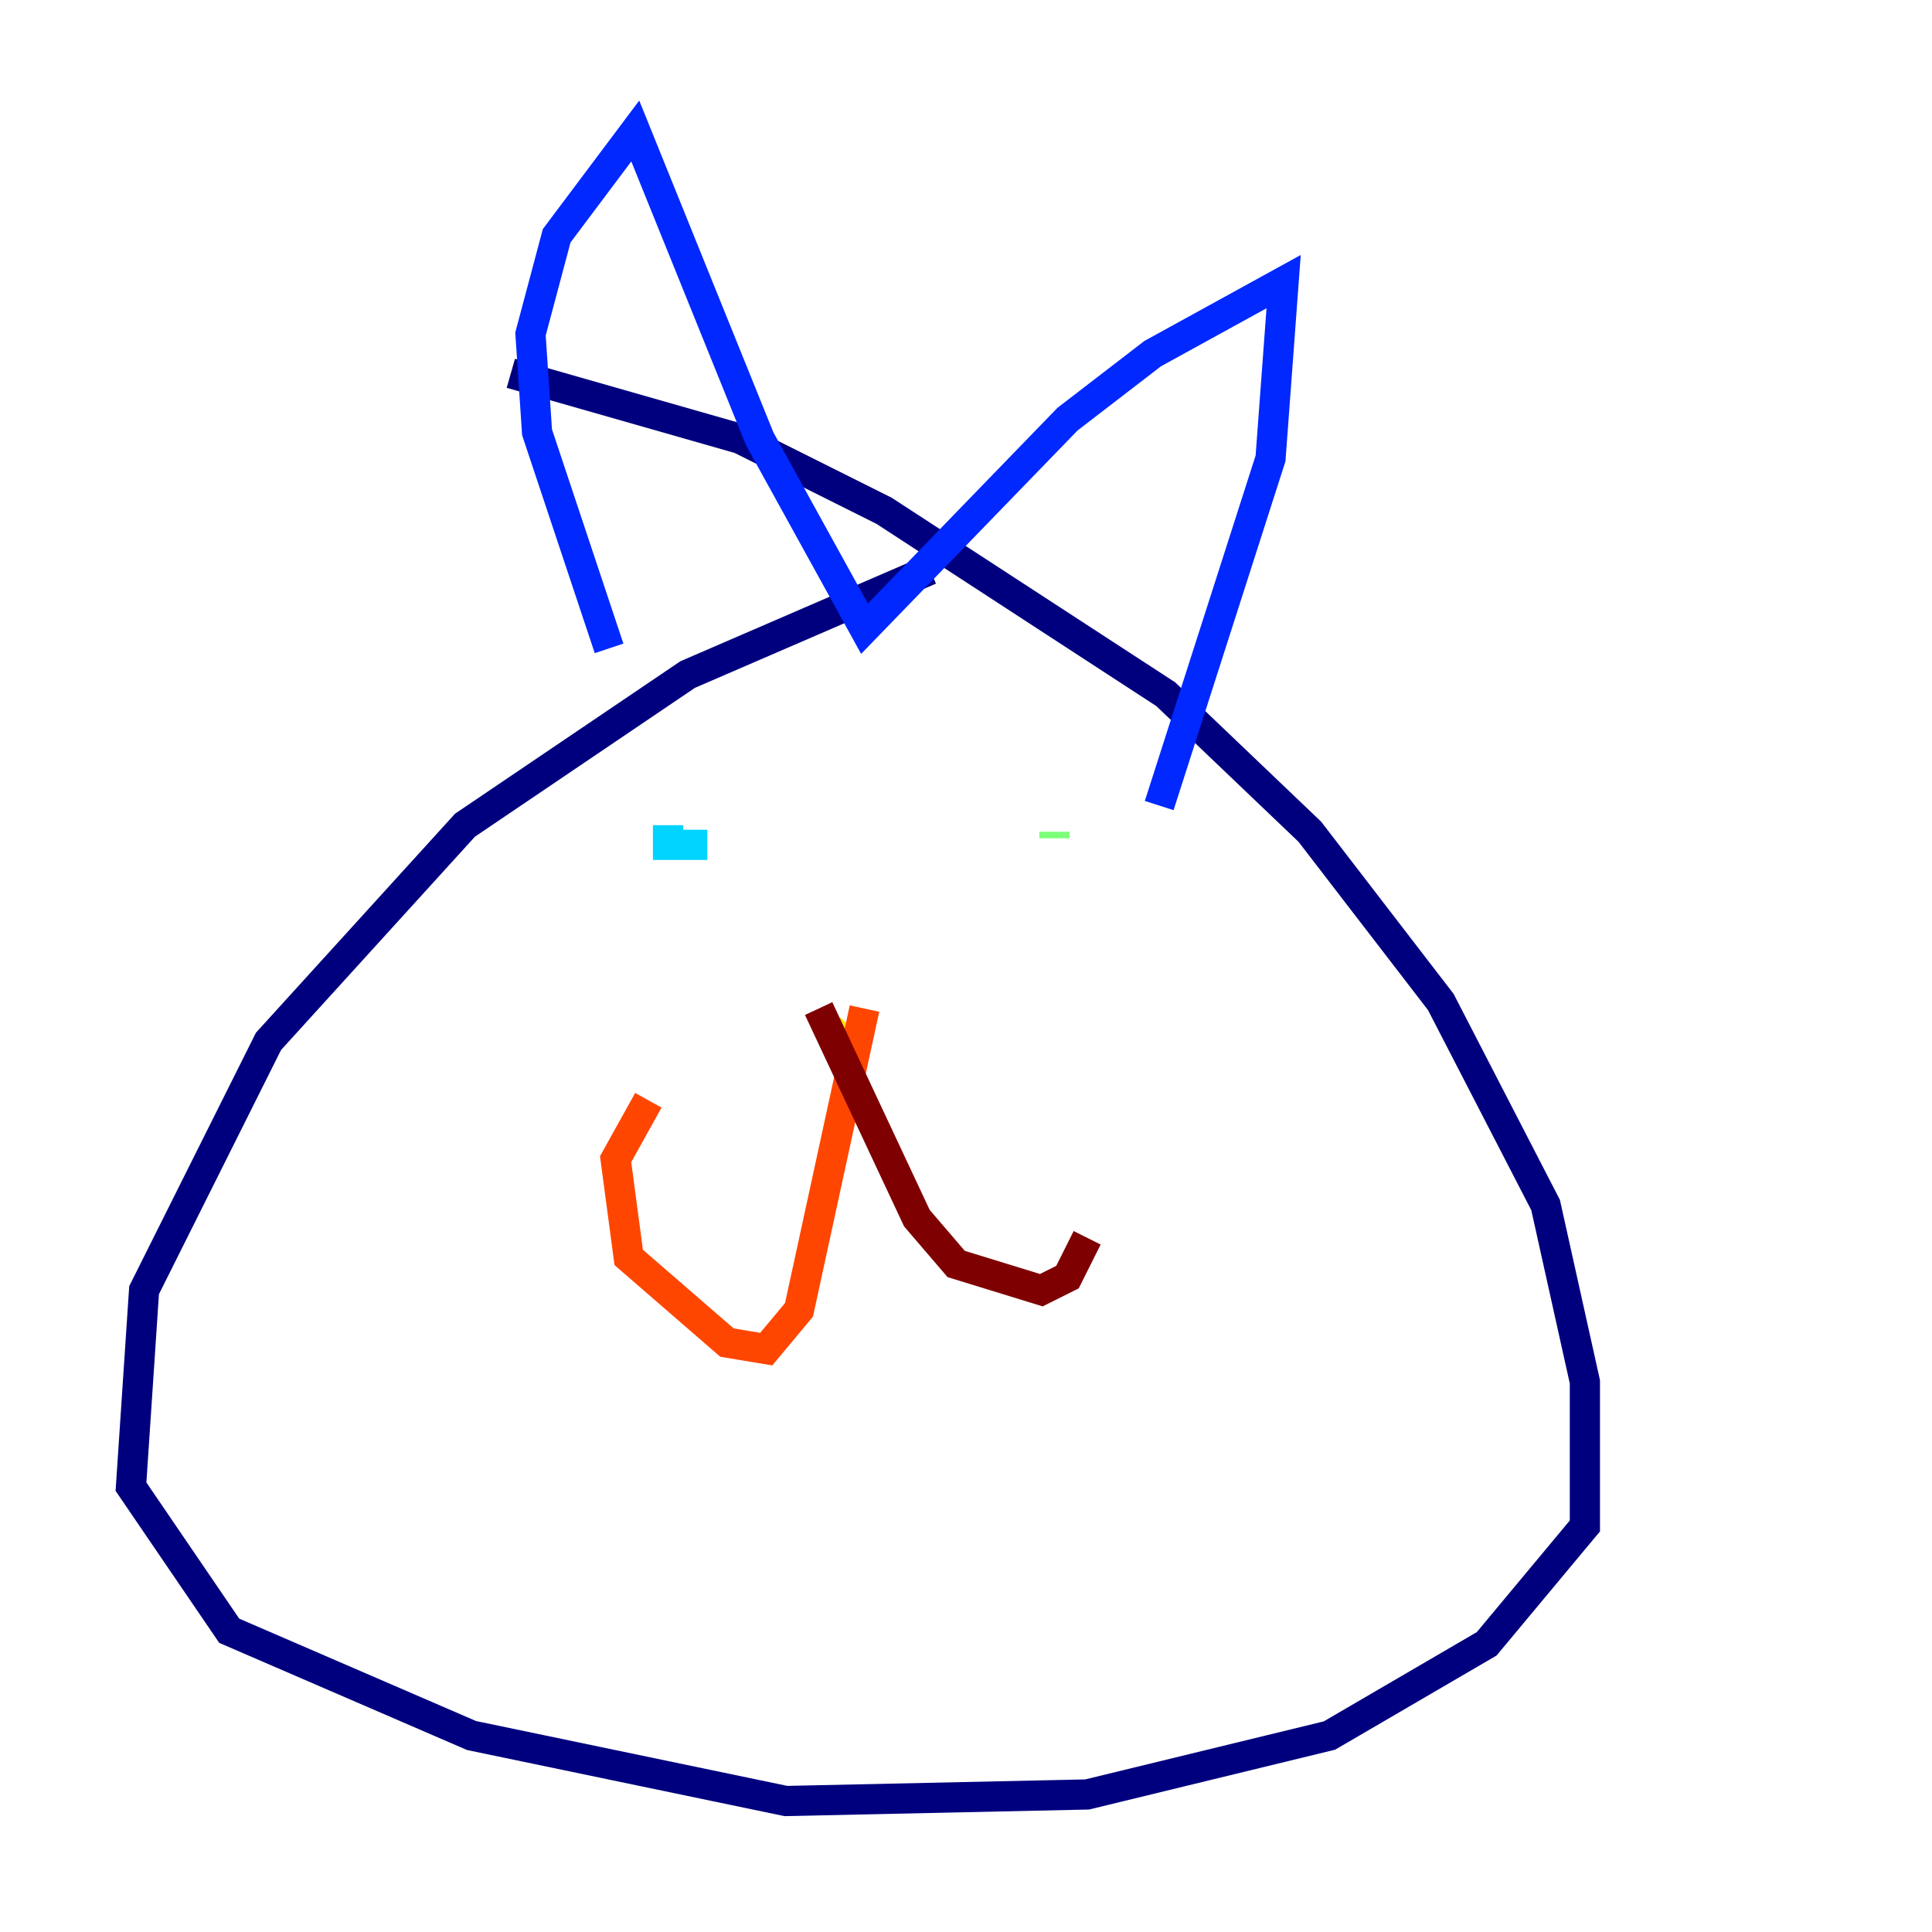 <?xml version="1.0" encoding="utf-8" ?>
<svg baseProfile="tiny" height="128" version="1.2" viewBox="0,0,128,128" width="128" xmlns="http://www.w3.org/2000/svg" xmlns:ev="http://www.w3.org/2001/xml-events" xmlns:xlink="http://www.w3.org/1999/xlink"><defs /><polyline fill="none" points="61.614,37.749 45.559,44.691 30.807,54.671 17.79,68.99 9.546,85.478 8.678,98.495 15.186,108.041 31.241,114.983 52.068,119.322 72.027,118.888 88.081,114.983 98.495,108.909 105.003,101.098 105.003,91.552 102.4,79.837 95.458,66.386 86.78,55.105 77.234,45.993 58.576,33.844 49.031,29.071 33.844,24.732" stroke="#00007f" stroke-width="2" /><polyline fill="none" points="40.352,42.956 35.58,28.637 35.146,22.129 36.881,15.62 42.088,8.678 50.332,29.071 57.275,41.654 70.725,27.77 76.366,23.43 85.044,18.658 84.176,30.373 76.8,53.37" stroke="#0028ff" stroke-width="2" /><polyline fill="none" points="44.258,54.671 44.258,55.973 46.861,55.973" stroke="#00d4ff" stroke-width="2" /><polyline fill="none" points="69.858,55.105 69.858,55.539" stroke="#7cff79" stroke-width="2" /><polyline fill="none" points="55.973,68.556 56.407,68.122" stroke="#ffe500" stroke-width="2" /><polyline fill="none" points="57.275,66.82 52.936,86.78 50.766,89.383 48.163,88.949 41.654,83.308 40.786,76.8 42.956,72.895" stroke="#ff4600" stroke-width="2" /><polyline fill="none" points="54.237,66.82 60.746,80.705 63.349,83.742 68.99,85.478 70.725,84.61 72.027,82.007" stroke="#7f0000" stroke-width="2" /></svg>